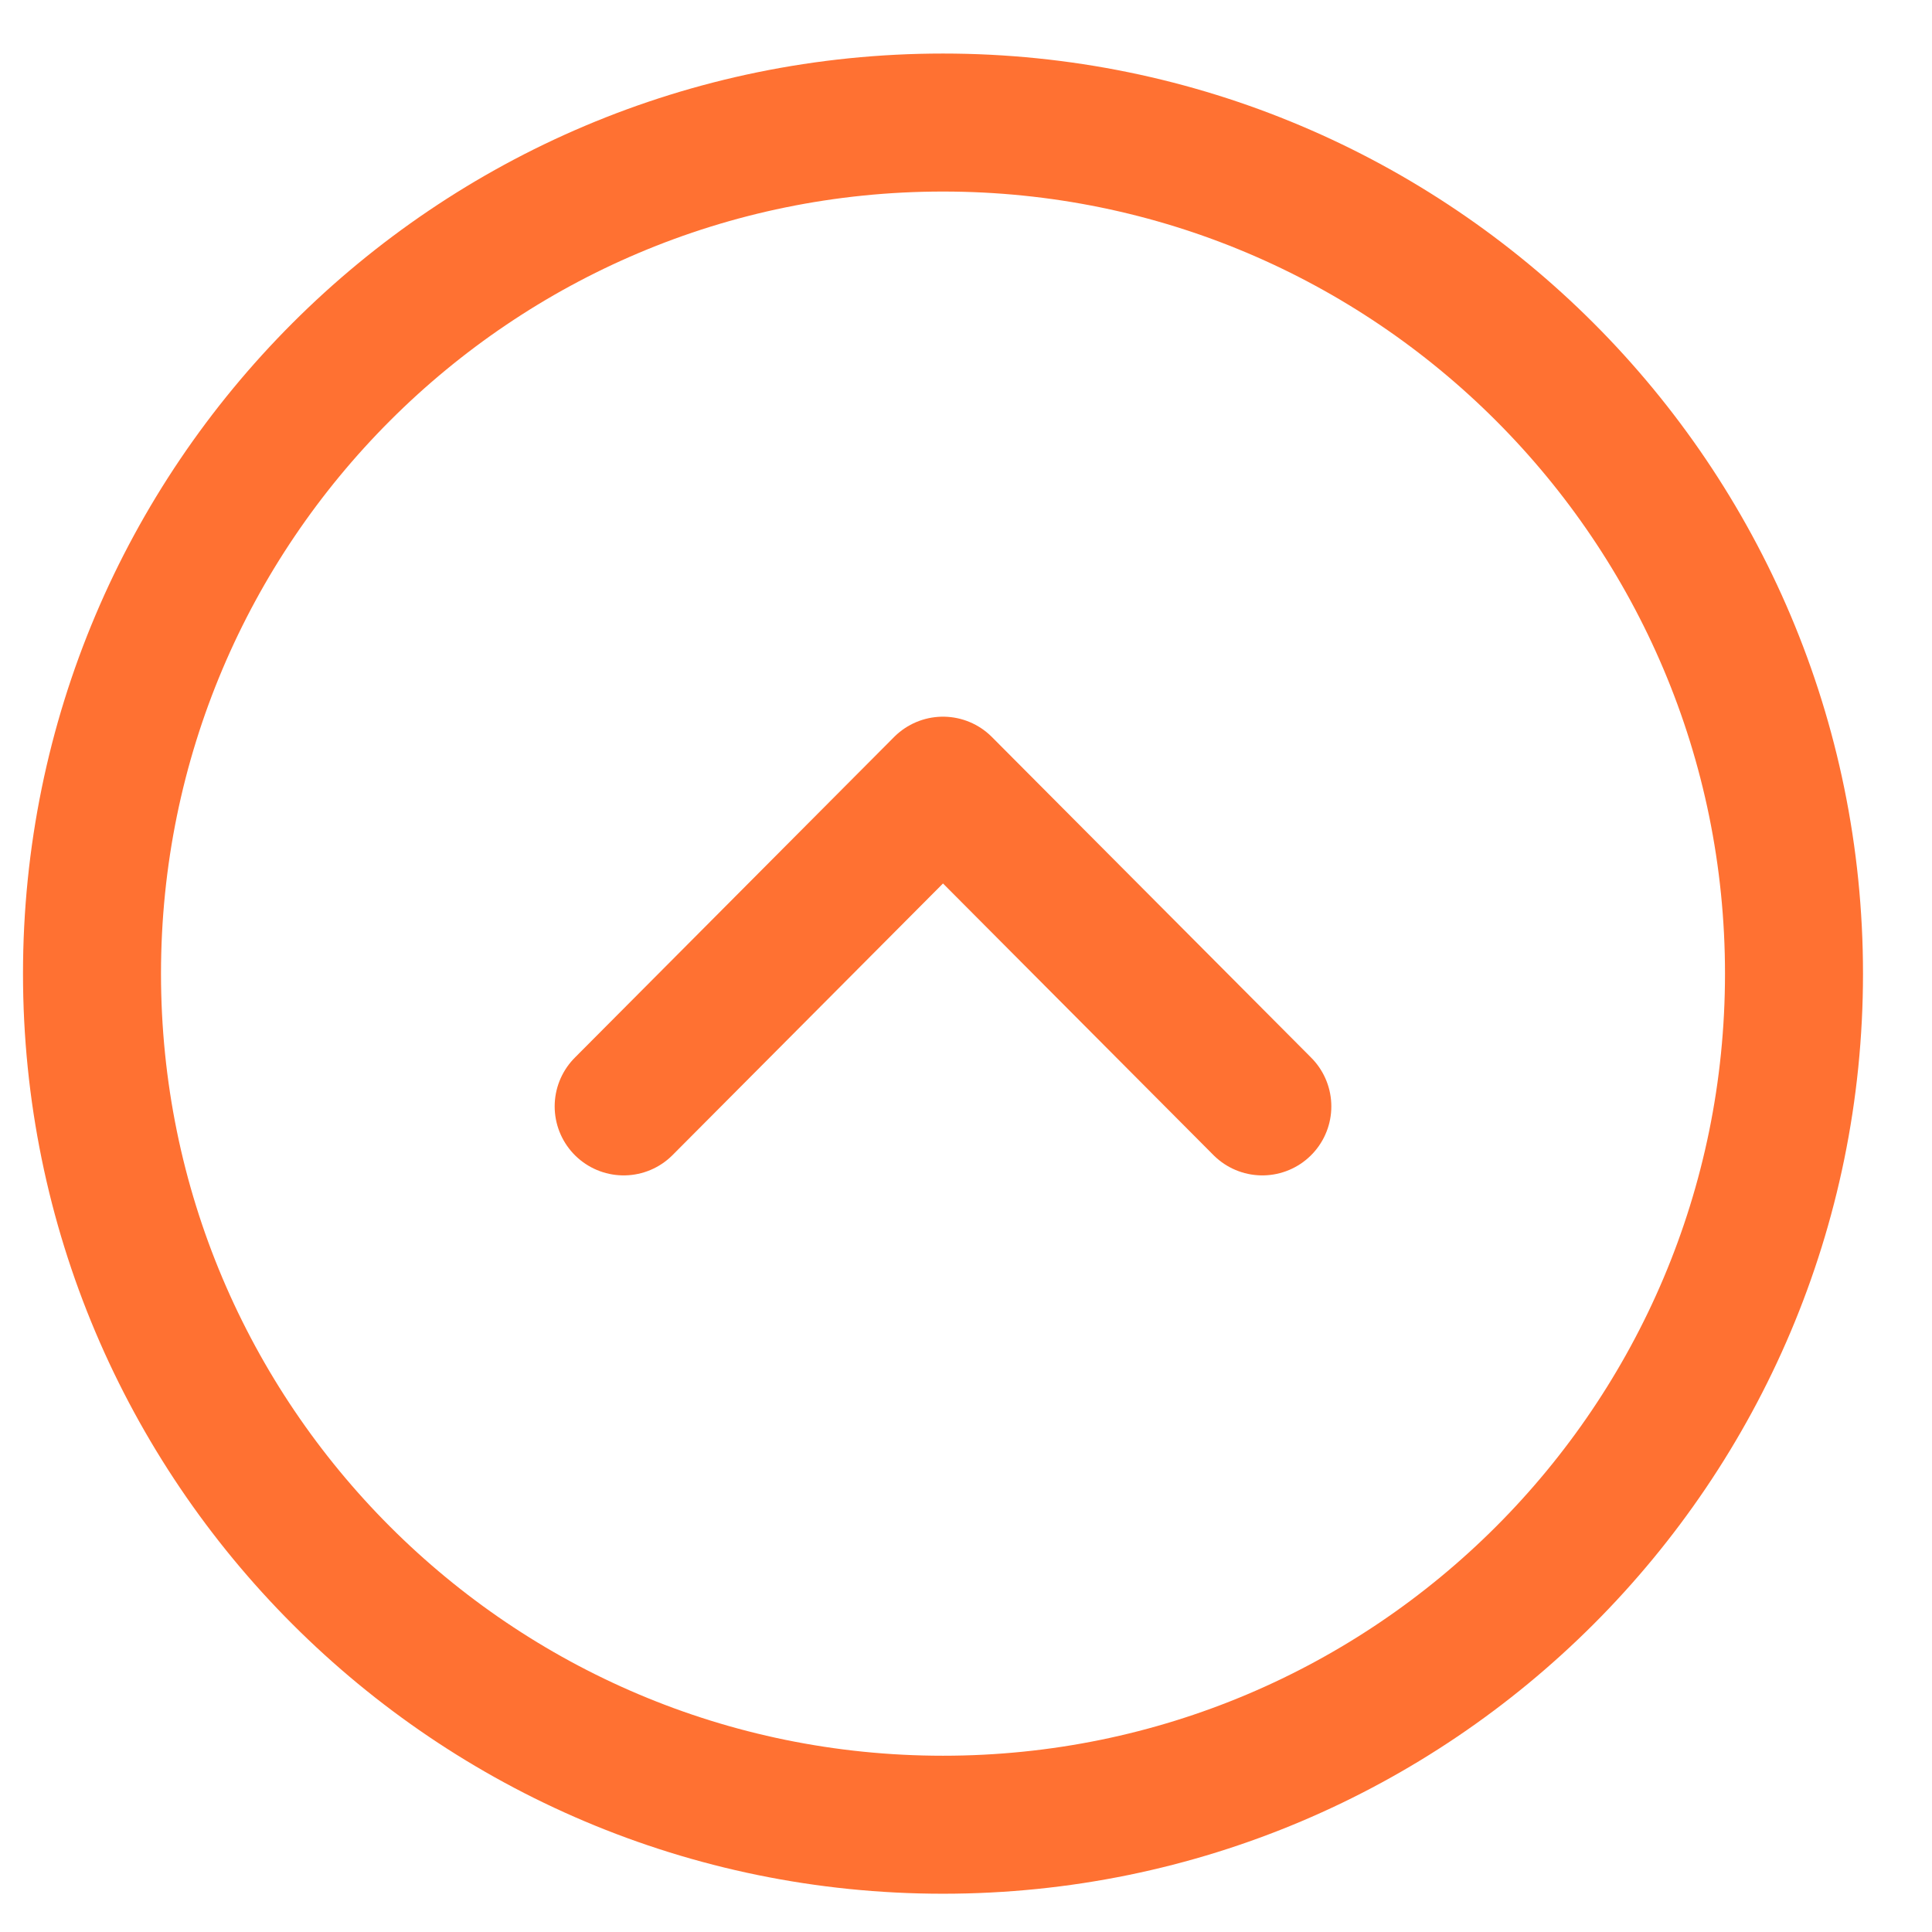 <svg width="21" height="21" viewBox="0 0 21 21" fill="none" xmlns="http://www.w3.org/2000/svg">
<path fill-rule="evenodd" clip-rule="evenodd" d="M19.5 10.583C19.5 5.475 15.359 1.332 10.25 1.332C5.142 1.332 1 5.475 1 10.583C1 15.692 5.142 19.834 10.25 19.834C15.359 19.834 19.5 15.692 19.5 10.583Z" stroke="#FF7132" stroke-width="1.5" stroke-linecap="round" stroke-linejoin="round"/>
<path d="M13.721 12.026L10.25 8.54L6.779 12.026" stroke="#FF7132" stroke-width="1.5" stroke-linecap="round" stroke-linejoin="round"/>
</svg>

